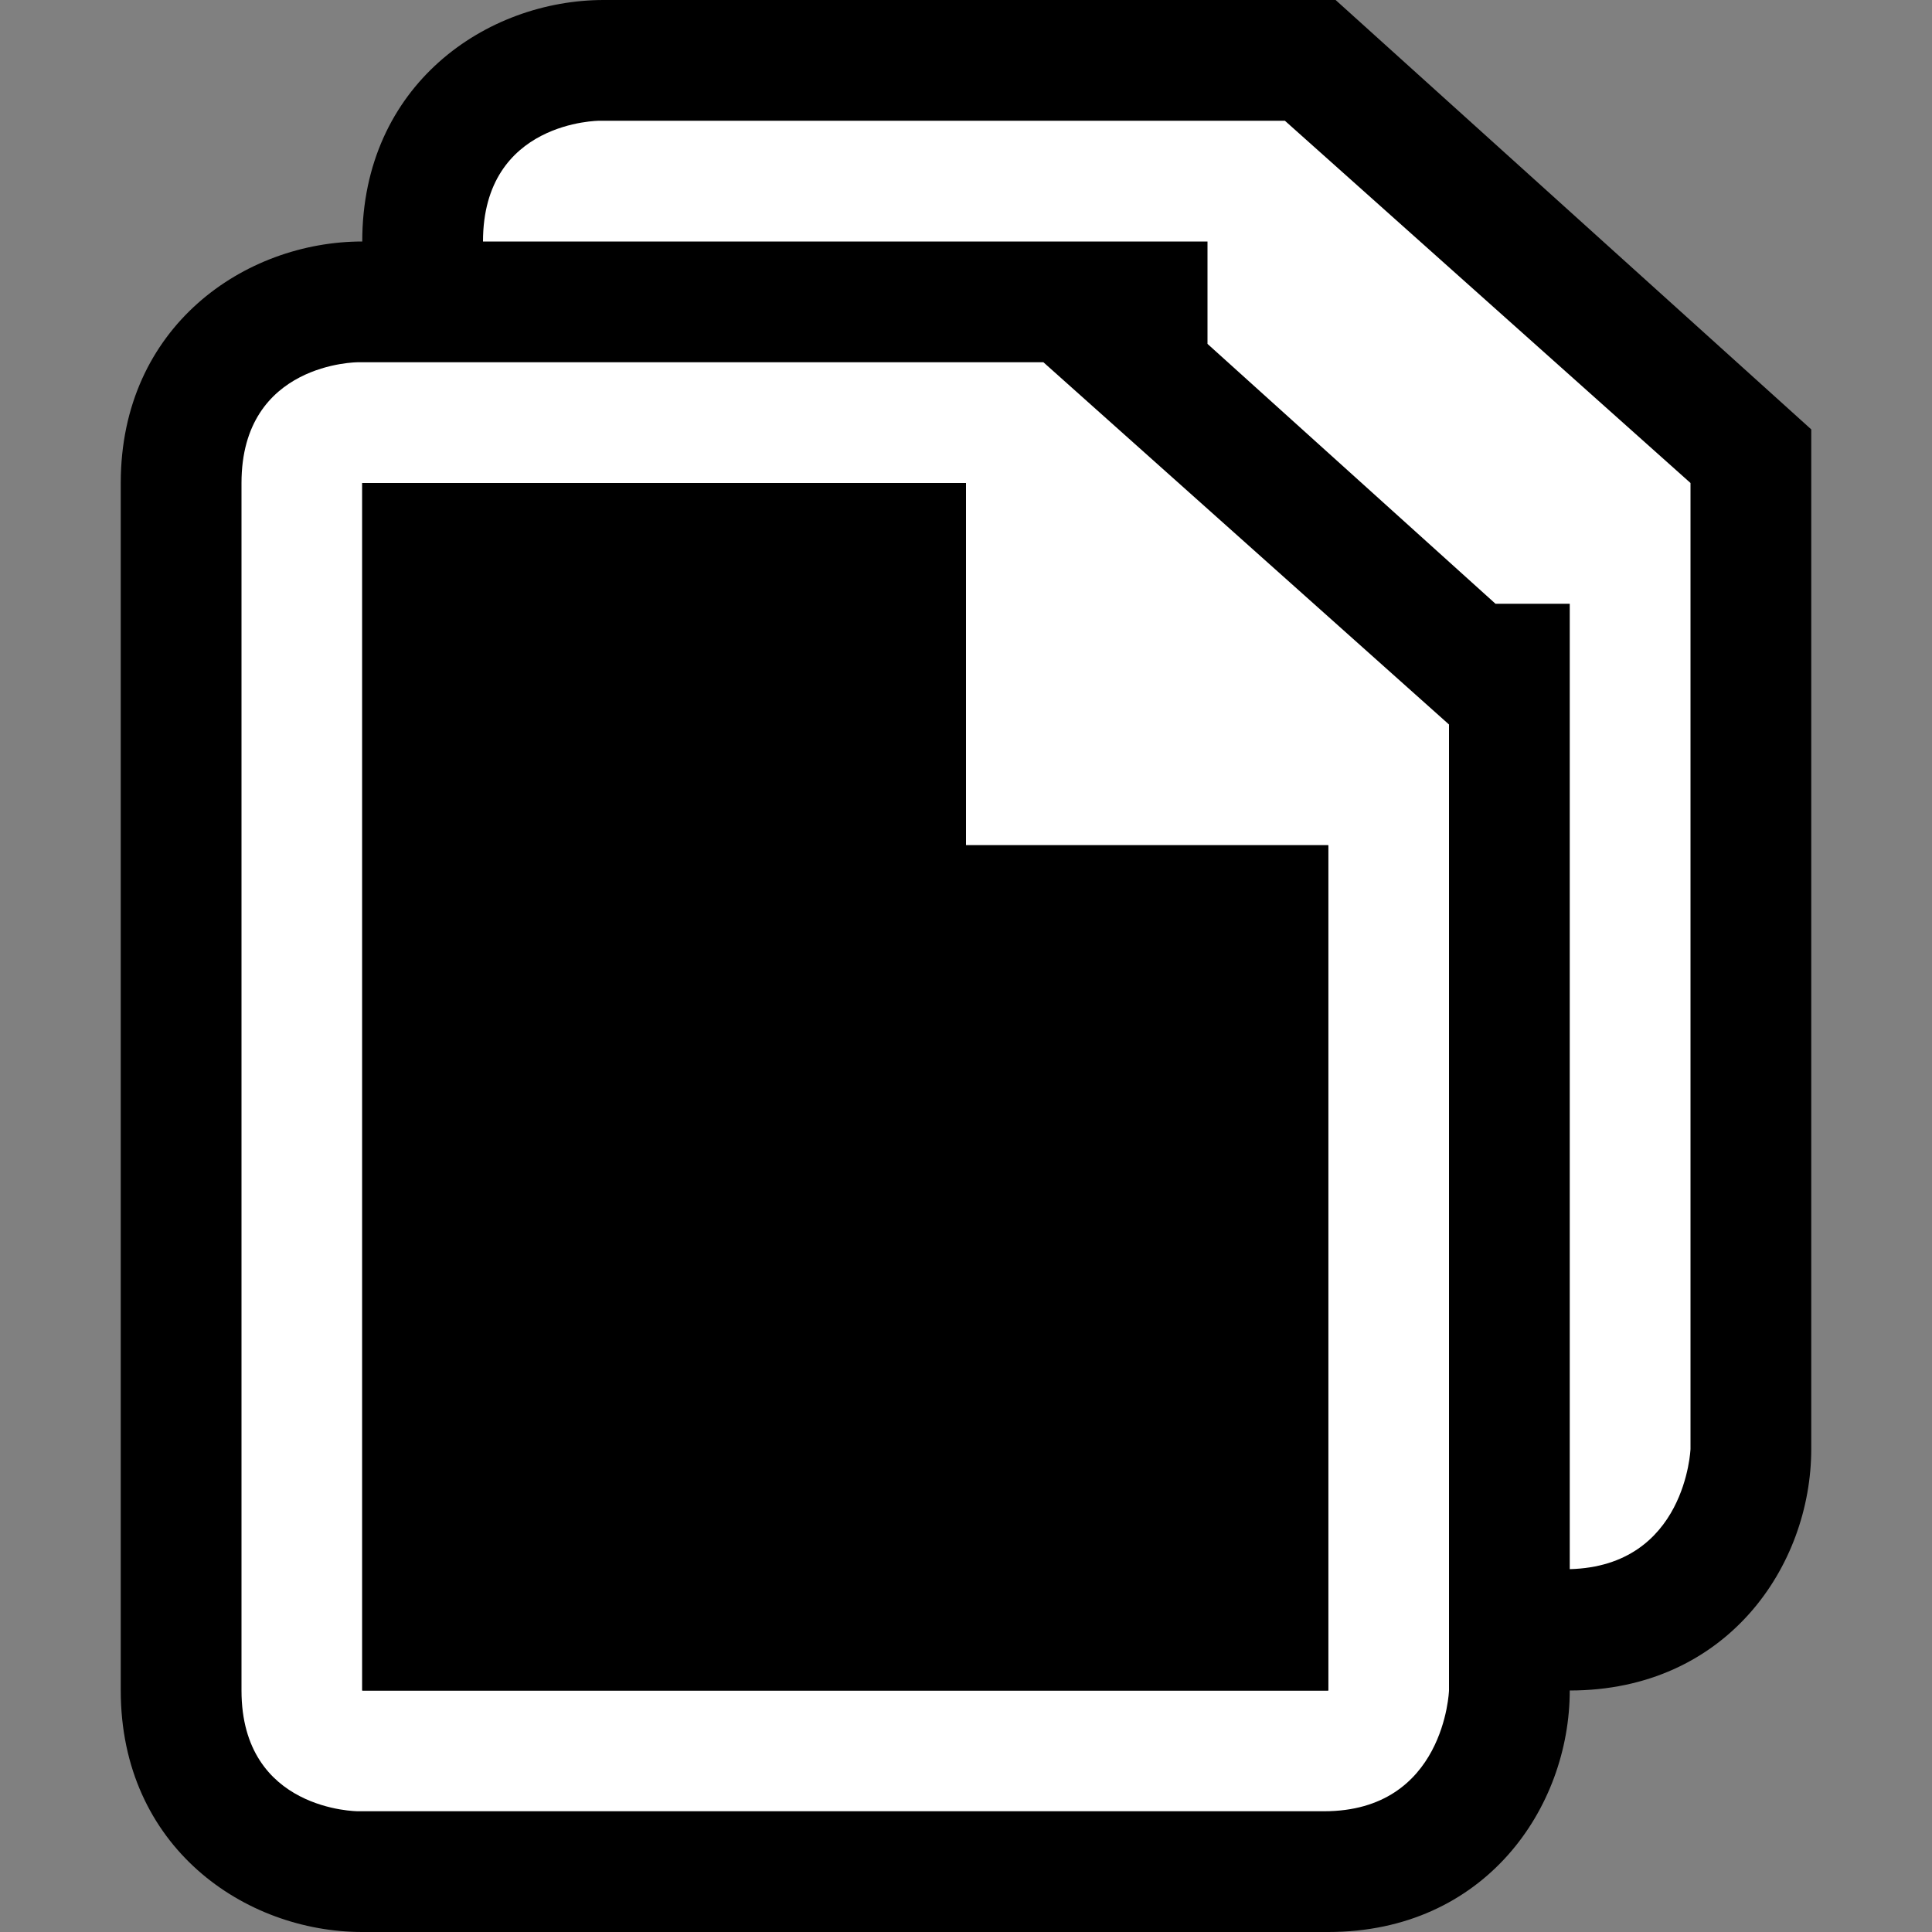 <?xml version="1.0" encoding="iso-8859-1"?>
<!-- Generator: Adobe Illustrator 20.1.0, SVG Export Plug-In . SVG Version: 6.00 Build 0)  -->
<svg version="1.1" xmlns="http://www.w3.org/2000/svg" xmlns:xlink="http://www.w3.org/1999/xlink" x="0px" y="0px"
	 viewBox="0 0 16 16" style="enable-background:new 0 0 16 16;" xml:space="preserve">
<rect x="0" y="0" width="16" height="16" fill="#808080" stroke="none"/>
<g id="outline">
	<rect style="opacity:0;fill:#000000;" width="16" height="16"/>
	<path style="fill:#000000;" d="M11.061,0H5C4.03,0,3,0.701,3,2C2.03,2,1,2.701,1,4v10c0,1.299,1.03,2,2,2h8c1.299,0,2-1.03,2-2
		c1.299,0,2-1.03,2-2V3.556L11.061,0z"/>
</g>
<g id="icon_x5F_bg">
	<path style="fill:#FFFFFF;" d="M10.641,1H4.964C4.964,1,4,1,4,2h1h4.061H10v0.848L12.385,5H13v0.556V12v0.995
		C13.962,12.97,14,12,14,12V4L10.641,1z"/>
	<path style="fill:#FFFFFF;" d="M8.641,3H2.964C2.964,3,2,3,2,4c0,0.805,0,7.442,0,10c0,1,0.965,1,0.965,1s7,0,8,0
		c1,0,1.035-1,1.035-1V6L8.641,3z M11,14H3V4h5v3h3V14z"/>
</g>
<g id="icon_x5F_fg">
	<polygon style="fill:#000000;" points="3,4 8,4 8,7 11,7 11,14 3,14 	"/>
</g>
</svg>
